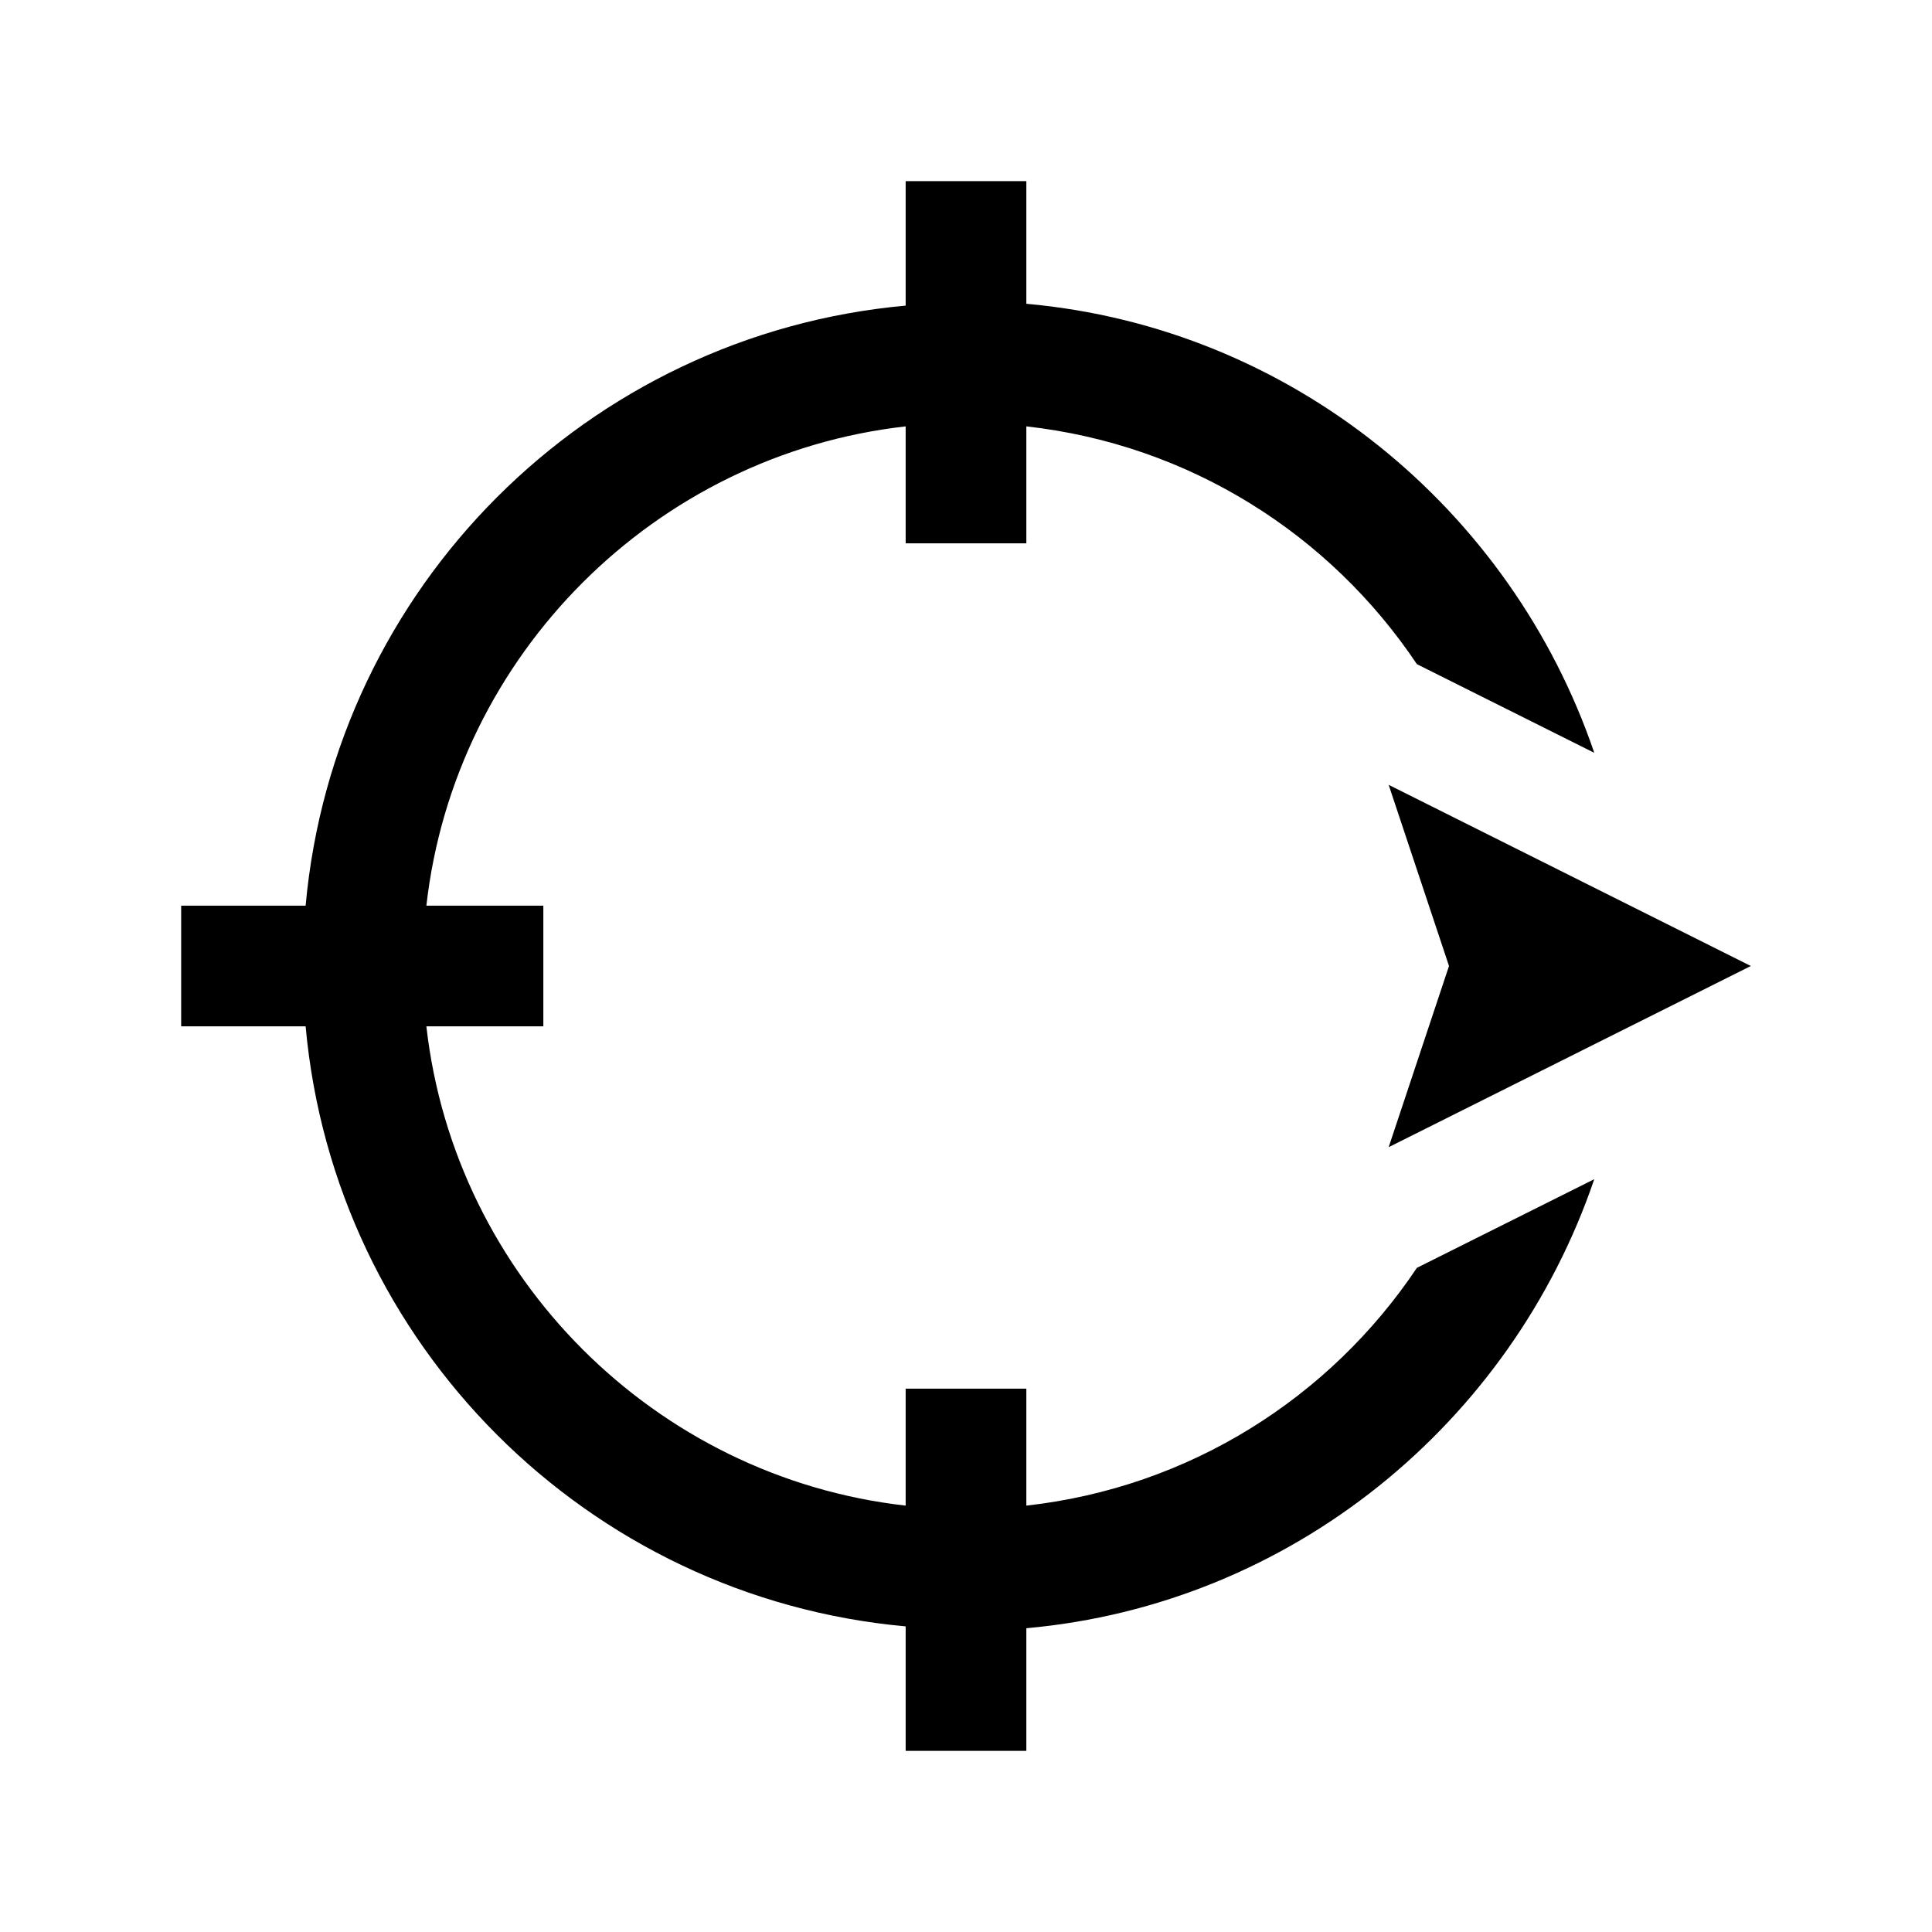 <svg width="26" height="26" viewBox="0 0 26 26" fill="none" xmlns="http://www.w3.org/2000/svg">
<path d="M12.188 2.438V4.113C7.906 4.5 4.5 7.906 4.113 12.188H2.438V13.812H4.113C4.5 18.094 7.906 21.5 12.188 21.887V23.562H13.812V21.912C17.383 21.592 20.338 19.148 21.455 15.869L19.068 17.062C17.897 18.811 16.006 20.017 13.812 20.262V18.688H12.188V20.262C8.814 19.881 6.119 17.186 5.738 13.812H7.312V12.188H5.738C6.119 8.814 8.814 6.119 12.188 5.738V7.312H13.812V5.738C16.006 5.983 17.897 7.189 19.068 8.938L21.455 10.131C20.338 6.852 17.383 4.408 13.812 4.088V2.438H12.188ZM18.688 10.562L19.5 13L18.688 15.438L23.562 13L18.688 10.562Z" fill="currentColor"/>
</svg>
